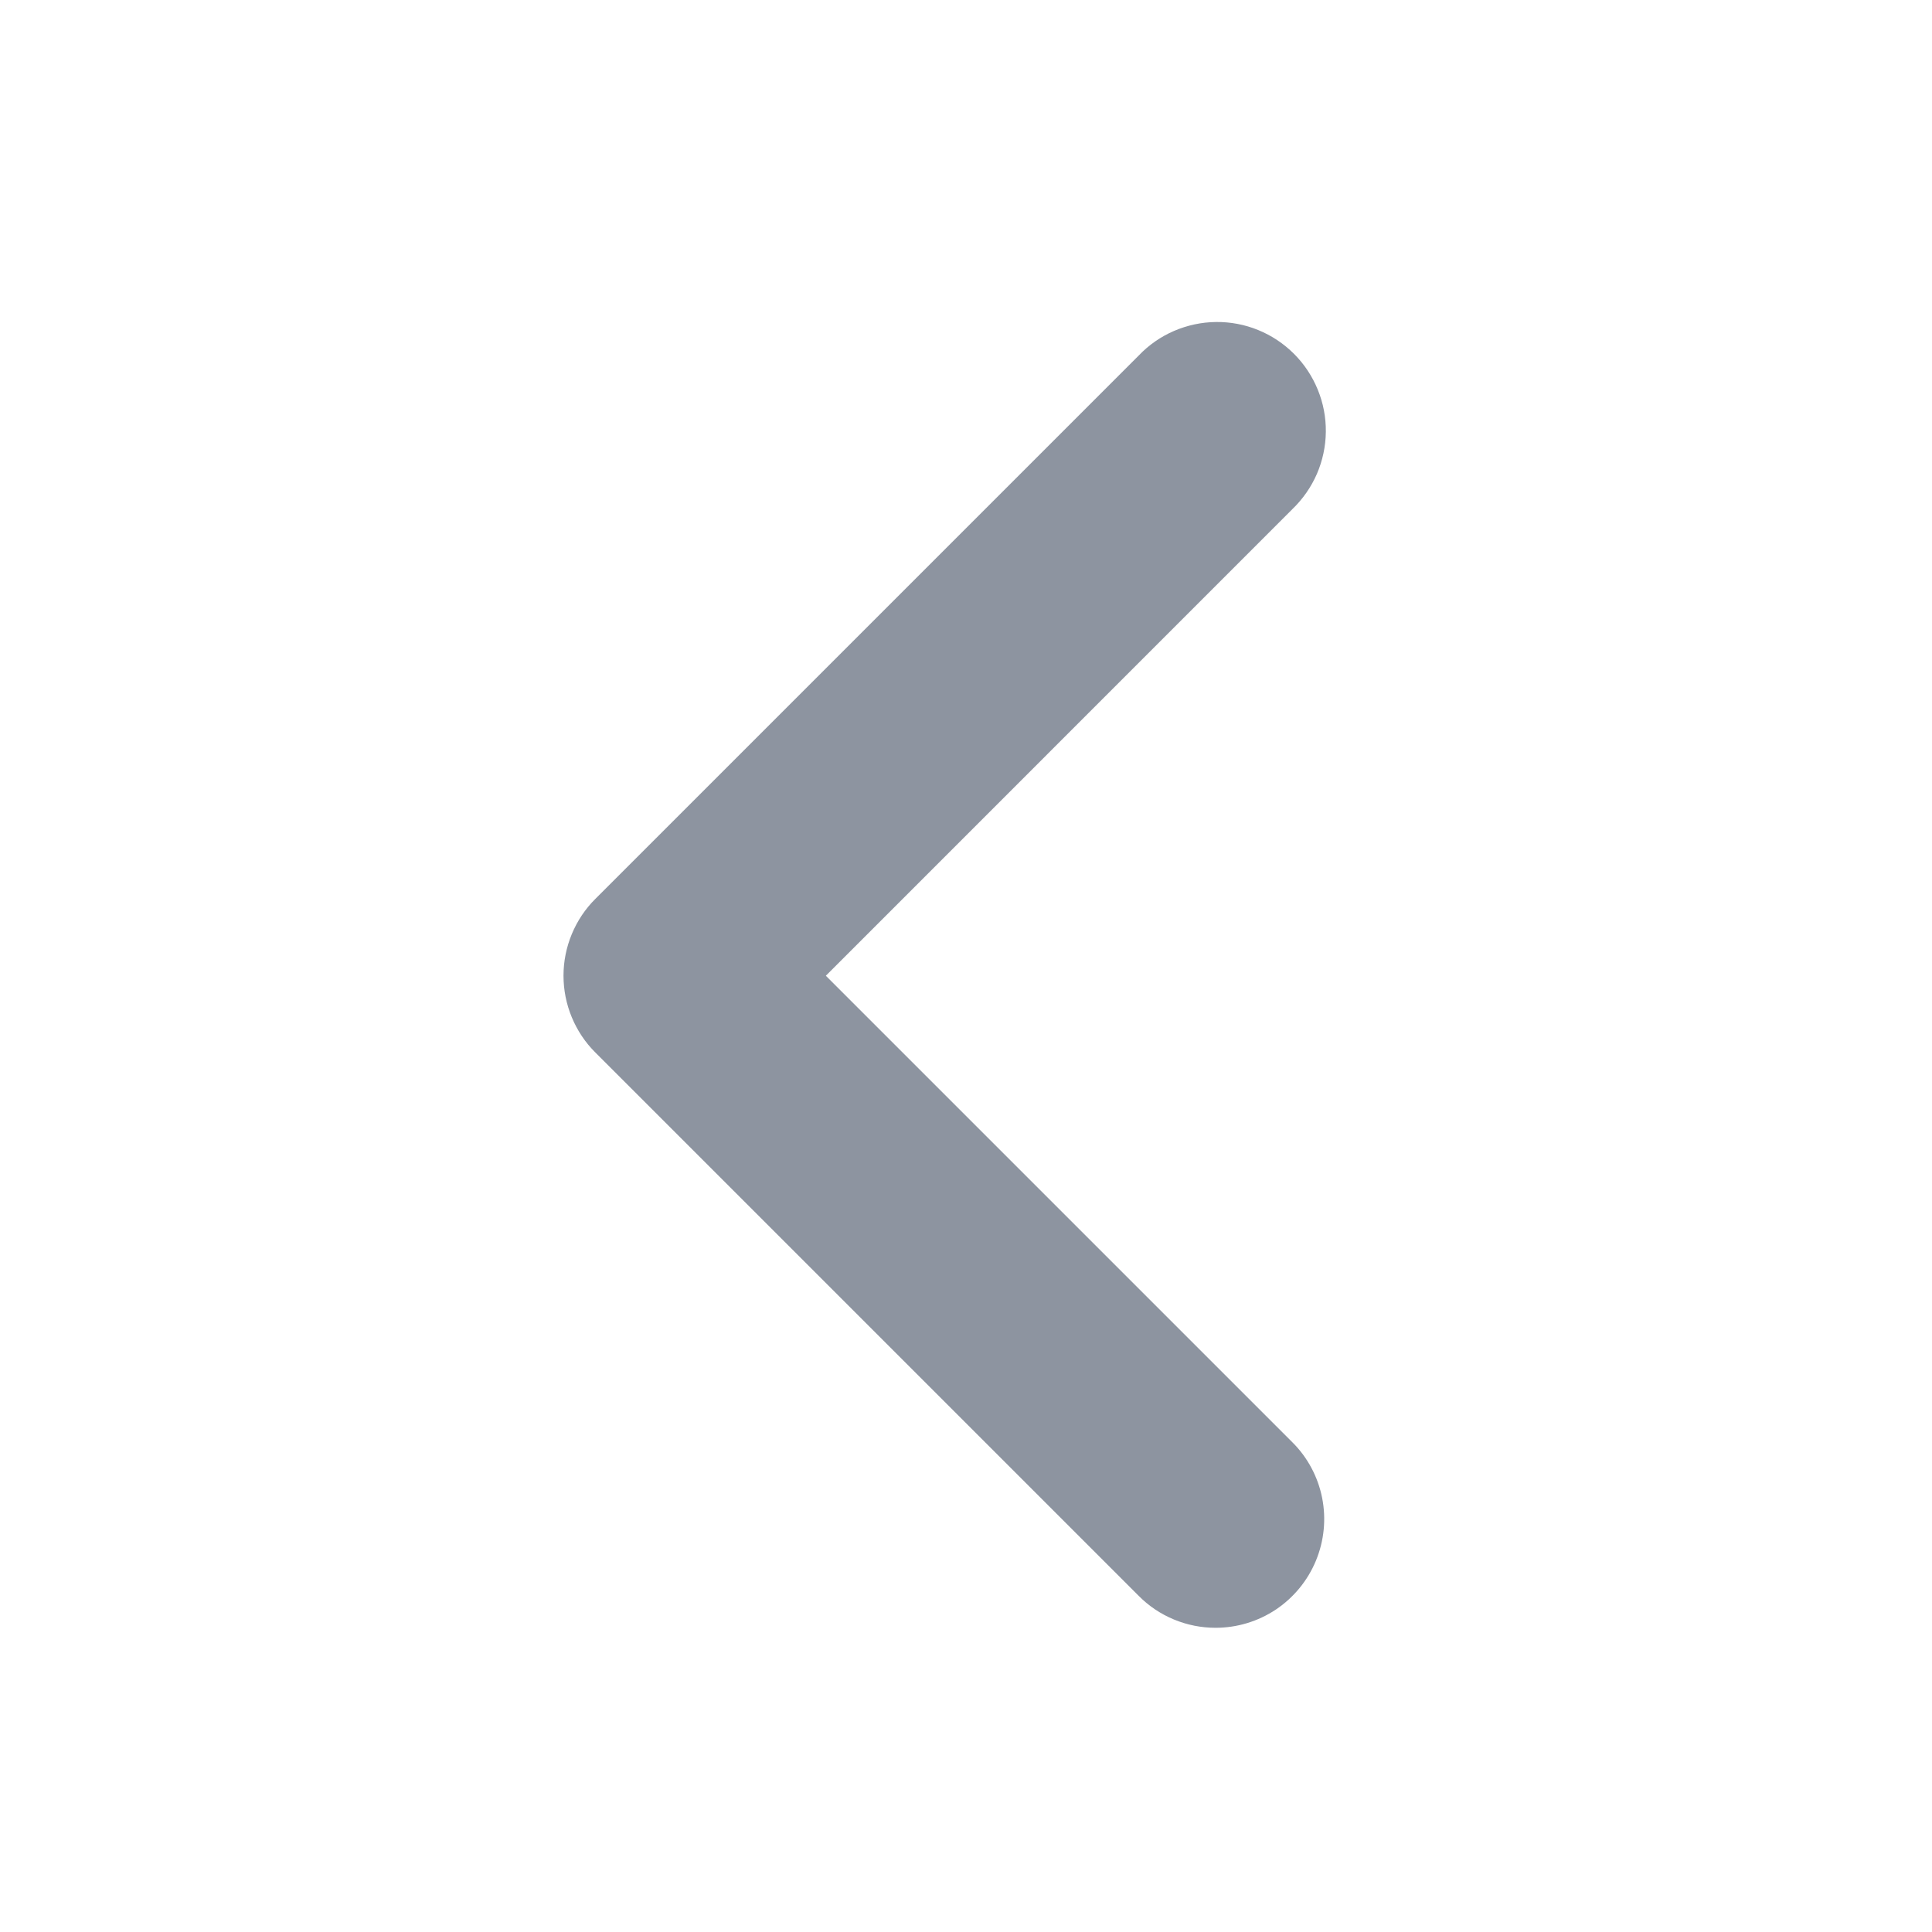 <svg width="24" height="24" viewBox="0 0 24 24" fill="none" xmlns="http://www.w3.org/2000/svg">
<path fill-rule="evenodd" clip-rule="evenodd" d="M15.1 20.221C14.922 20.221 14.747 20.186 14.583 20.118C14.419 20.05 14.271 19.951 14.146 19.825L7.396 13.075C7.27 12.95 7.171 12.801 7.103 12.637C7.035 12.473 7 12.298 7 12.12C7 11.943 7.035 11.768 7.103 11.604C7.171 11.44 7.27 11.291 7.396 11.166L14.146 4.416C14.27 4.286 14.419 4.182 14.584 4.111C14.749 4.04 14.926 4.002 15.106 4C15.286 3.998 15.464 4.032 15.63 4.1C15.797 4.168 15.948 4.269 16.075 4.396C16.202 4.523 16.302 4.674 16.37 4.841C16.438 5.007 16.472 5.185 16.47 5.365C16.468 5.545 16.43 5.722 16.359 5.887C16.287 6.052 16.183 6.201 16.054 6.325L10.259 12.121L16.054 17.916C16.243 18.104 16.372 18.345 16.424 18.607C16.476 18.869 16.449 19.14 16.347 19.387C16.245 19.634 16.072 19.845 15.85 19.994C15.628 20.142 15.367 20.221 15.1 20.221Z" fill="#8D94A0"/>
</svg>
